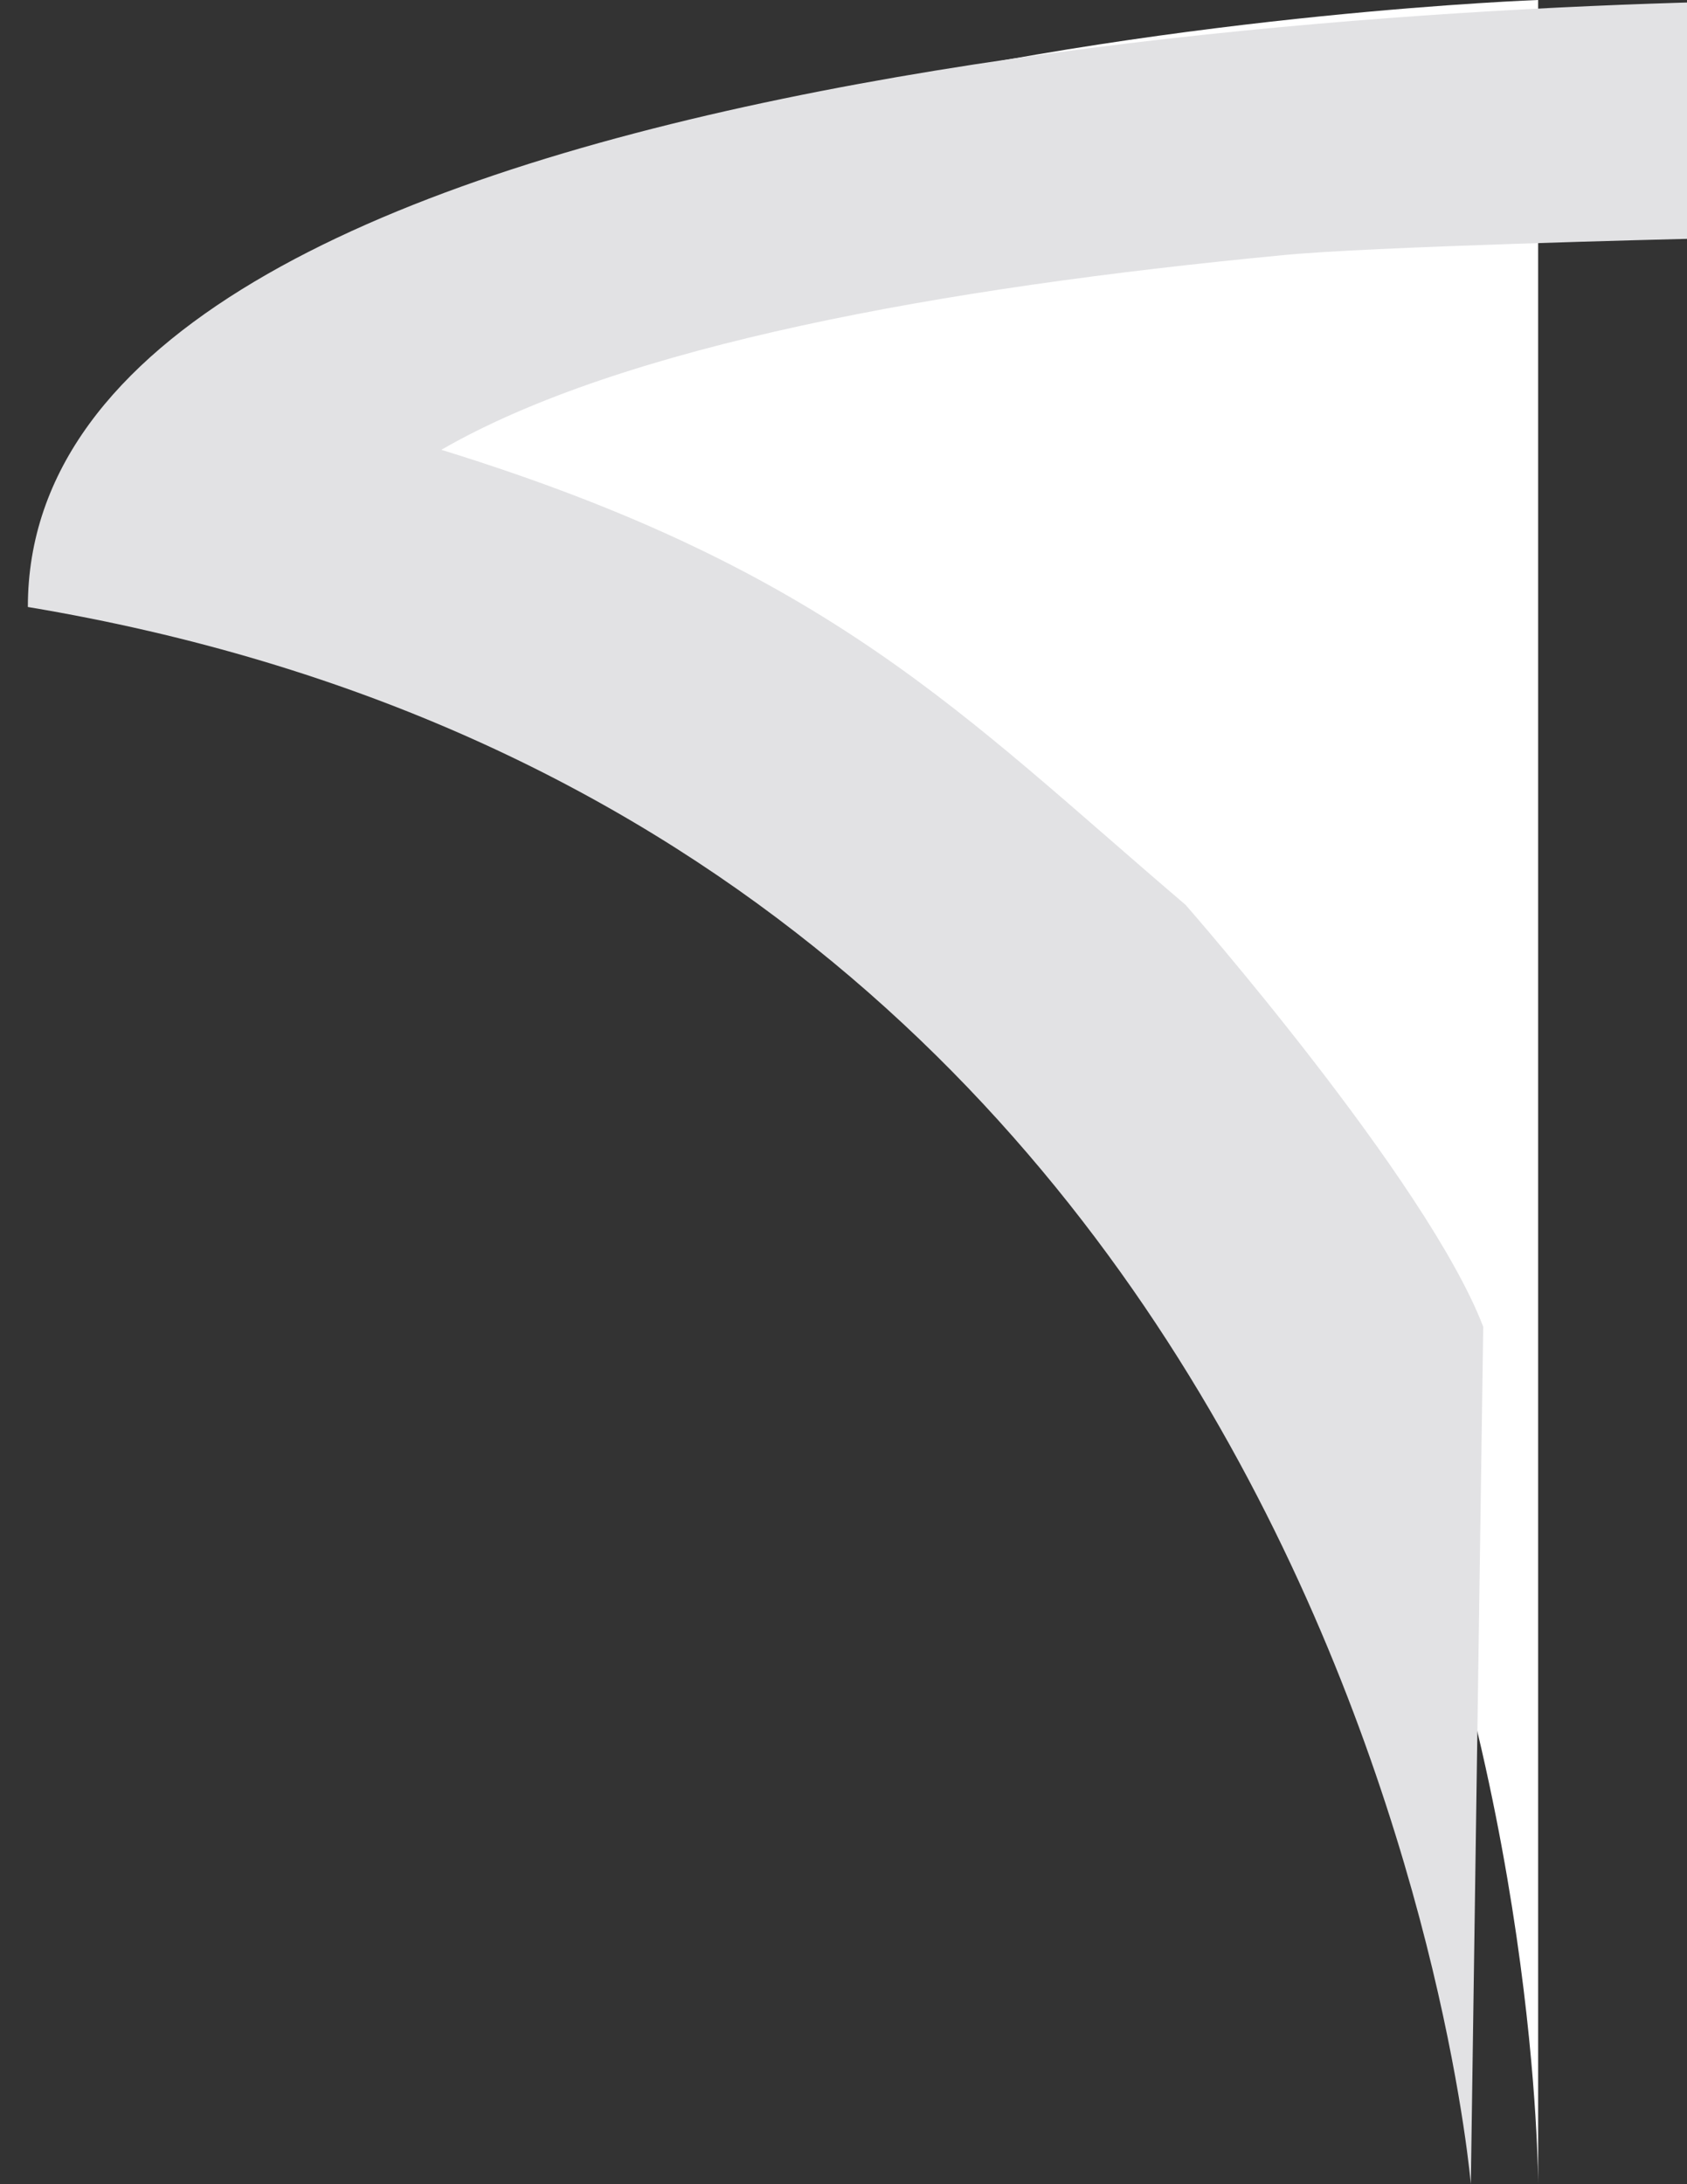 <?xml version="1.0" encoding="utf-8"?>
<!-- Generator: Adobe Illustrator 16.0.0, SVG Export Plug-In . SVG Version: 6.00 Build 0)  -->
<!DOCTYPE svg PUBLIC "-//W3C//DTD SVG 1.1//EN" "http://www.w3.org/Graphics/SVG/1.1/DTD/svg11.dtd">
<svg version="1.1" id="Layer_1" xmlns="http://www.w3.org/2000/svg" xmlns:xlink="http://www.w3.org/1999/xlink" x="0px" y="0px"
	 width="612px" height="792px" viewBox="0 0 612 792" enable-background="new 0 0 612 792" xml:space="preserve">
<rect x="0" y="0" width="612" height="792" fill="#333333" stroke="none"/>
<path fill="#FFFFFF" d="M558,792c0,0,0-576-504-576C54,18,558,0,558,0V792z"/>
<path fill="#E2E2E4" d="M612,86.606C612,86.606,720.572,0,670.072,0C520.486,0,10.105,22.099,10.105,220.099
	C492.684,300.694,533.578,792,533.578,792l4.5-310.914c-20.334-53.079-107.994-152.992-107.994-152.992
	c-80.995-68.997-128.994-121.495-269.987-164.992c65.664-37.873,181.581-58.76,304.485-70.496C494.606,89.437,612,86.606,612,86.606
	z"/>
</svg>
